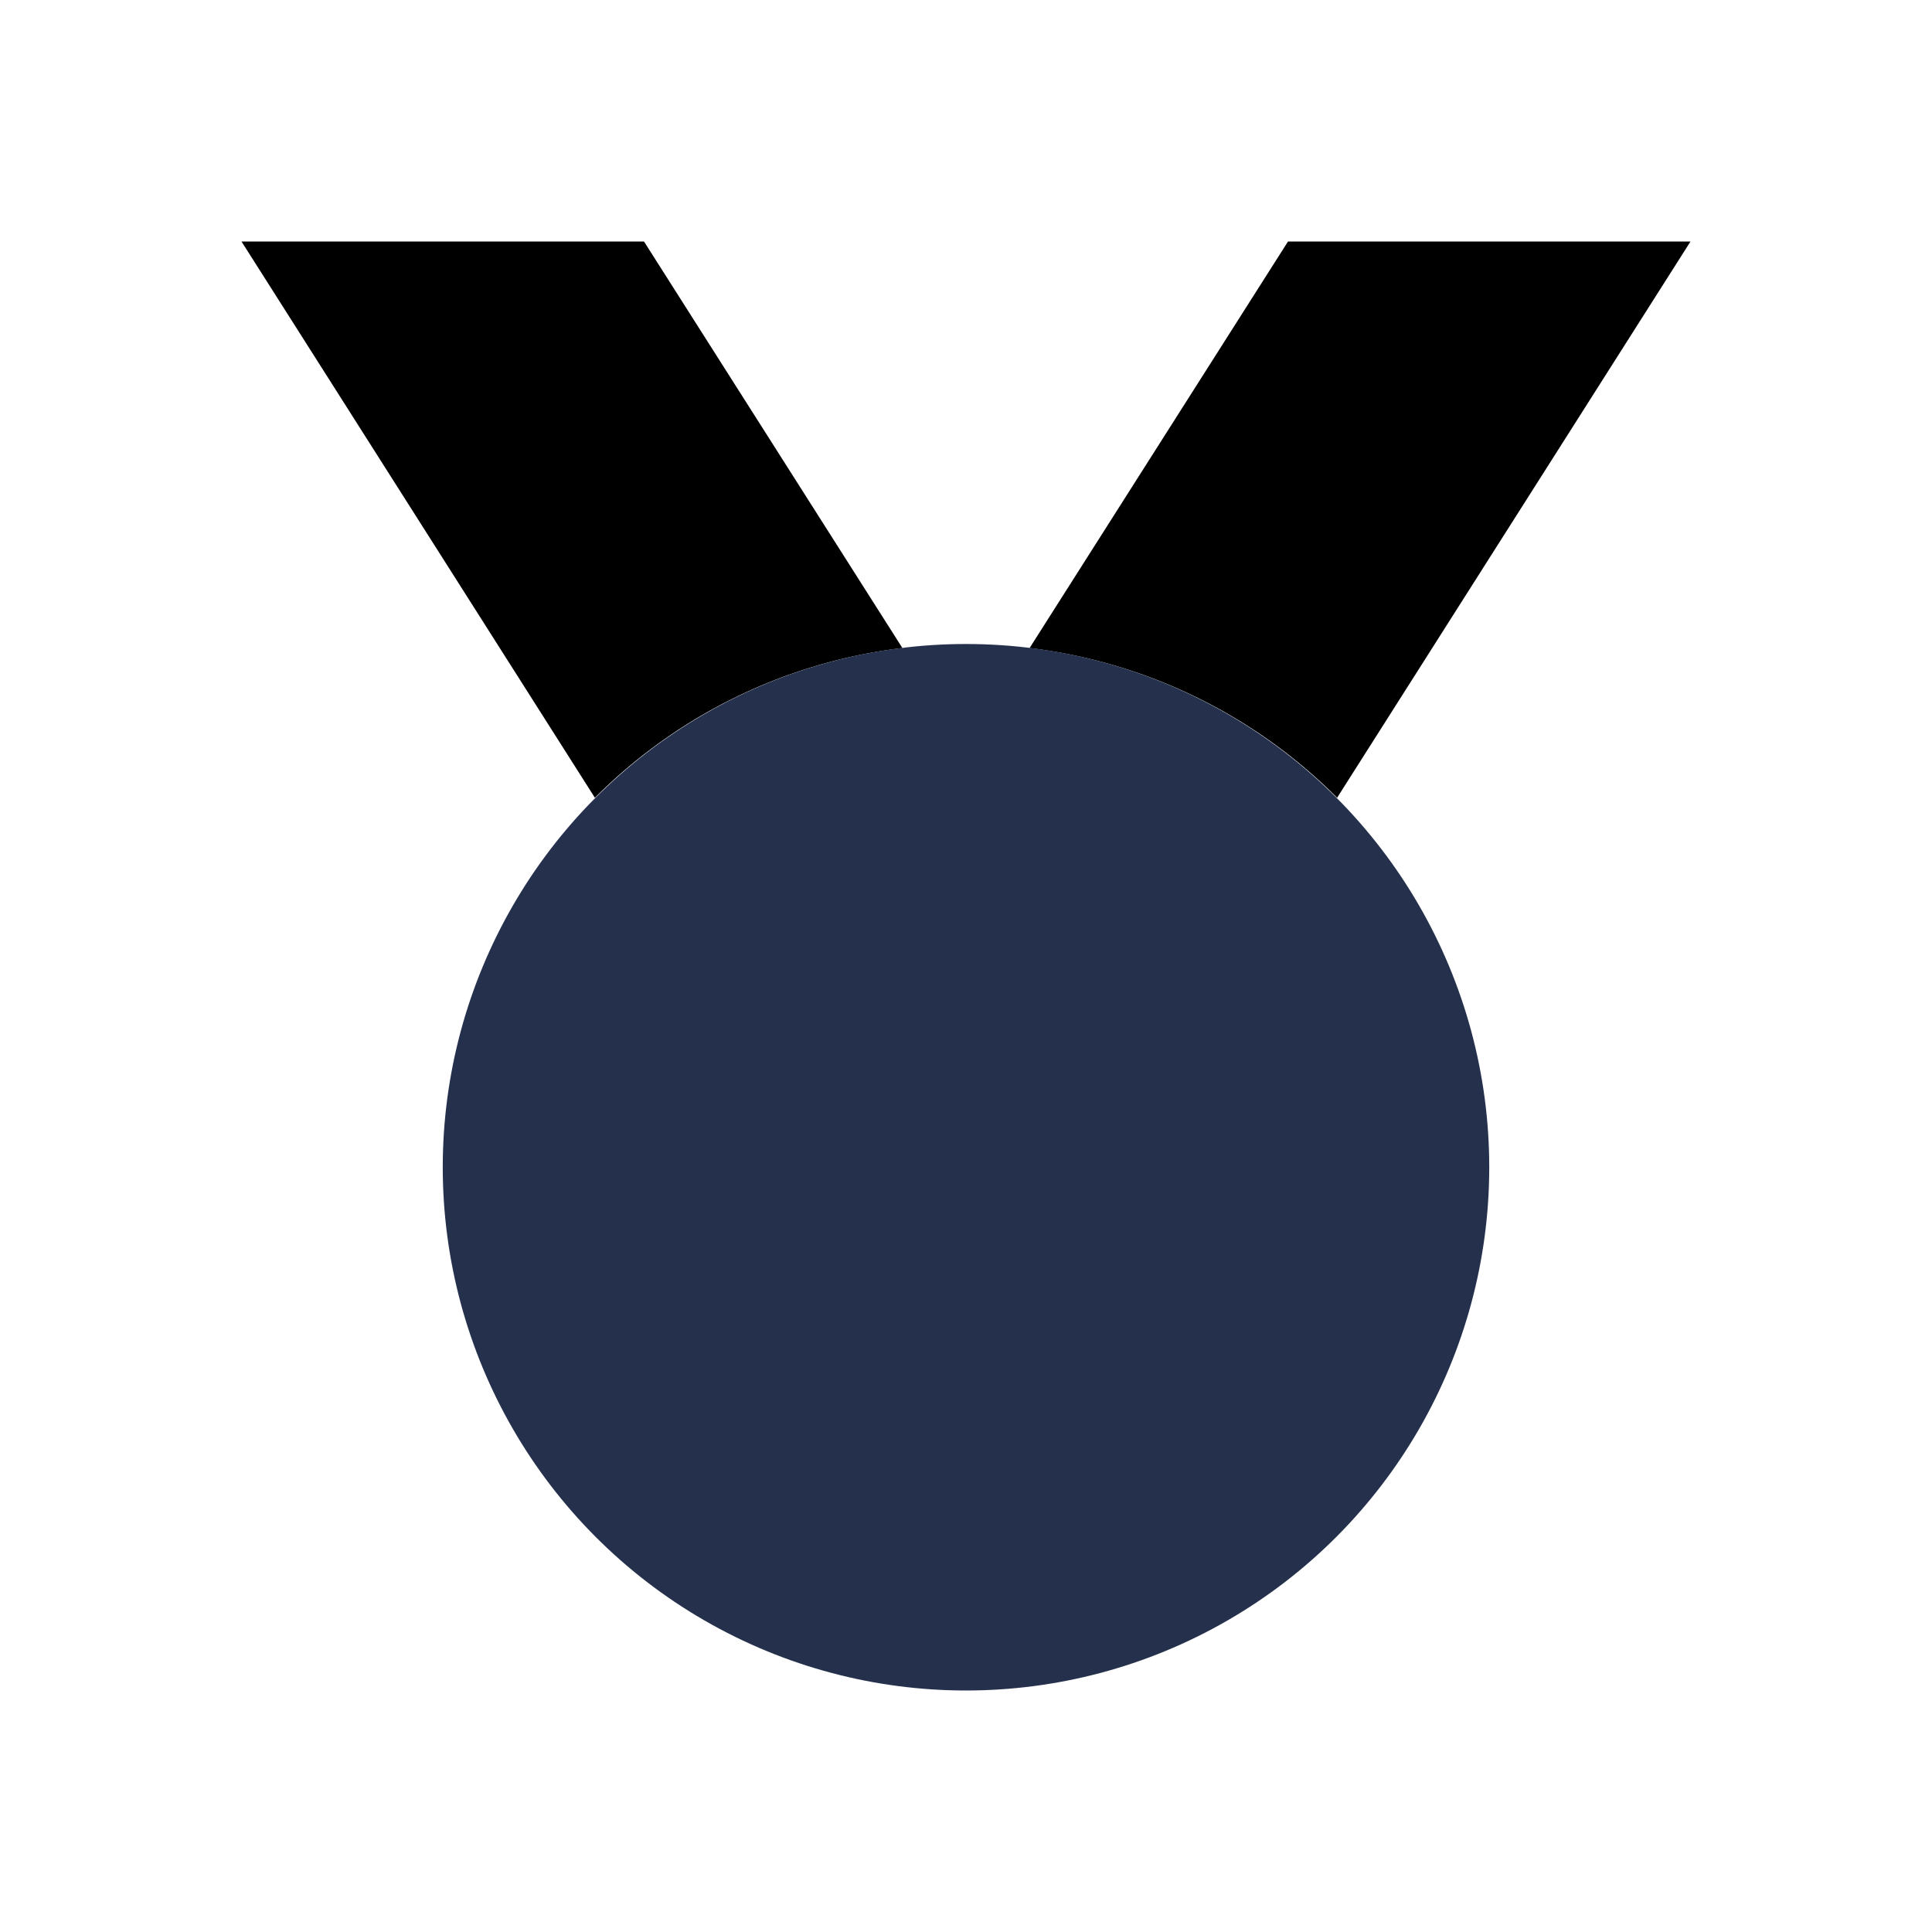 <svg id="Layer" xmlns="http://www.w3.org/2000/svg" viewBox="0 0 24 24">
    <defs>
        <style>.cls-1,.cls-3{fill:#25314c;}.cls-1{fill-rule:evenodd;}.cls-2{opacity:0.4;}</style>
    </defs>

        <path class="pr-icon-duotone-primary" d="M21,3,16.61,9.91,16.6,9.9a6.489,6.489,0,0,0-3.81-1.85L16,3Z"/>
        <path class="pr-icon-duotone-primary" d="M11.21,8.05A6.489,6.489,0,0,0,7.4,9.9l-.01.01L3,3H8Z"/>
        <g class="pr-icon-duotone-secondary">   <circle class="cls-3" cx="12" cy="14.5" r="6.5"/>

        <path class="cls-3" d="M12.321,11.865l.647,1.306a.336.336,0,0,0,.252.182l1.494.216a.334.334,0,0,1,.185.569l-1.081,1.048a.331.331,0,0,0-.1.295l.247,1.435a.357.357,0,0,1-.518.376l-1.3-.679a.339.339,0,0,0-.31,0l-1.295.678a.357.357,0,0,1-.519-.376l.247-1.434a.331.331,0,0,0-.1-.295L9.1,14.138a.334.334,0,0,1,.185-.569l1.494-.216a.336.336,0,0,0,.252-.182l.647-1.306A.359.359,0,0,1,12.321,11.865Z"/>
    </g>
</svg>